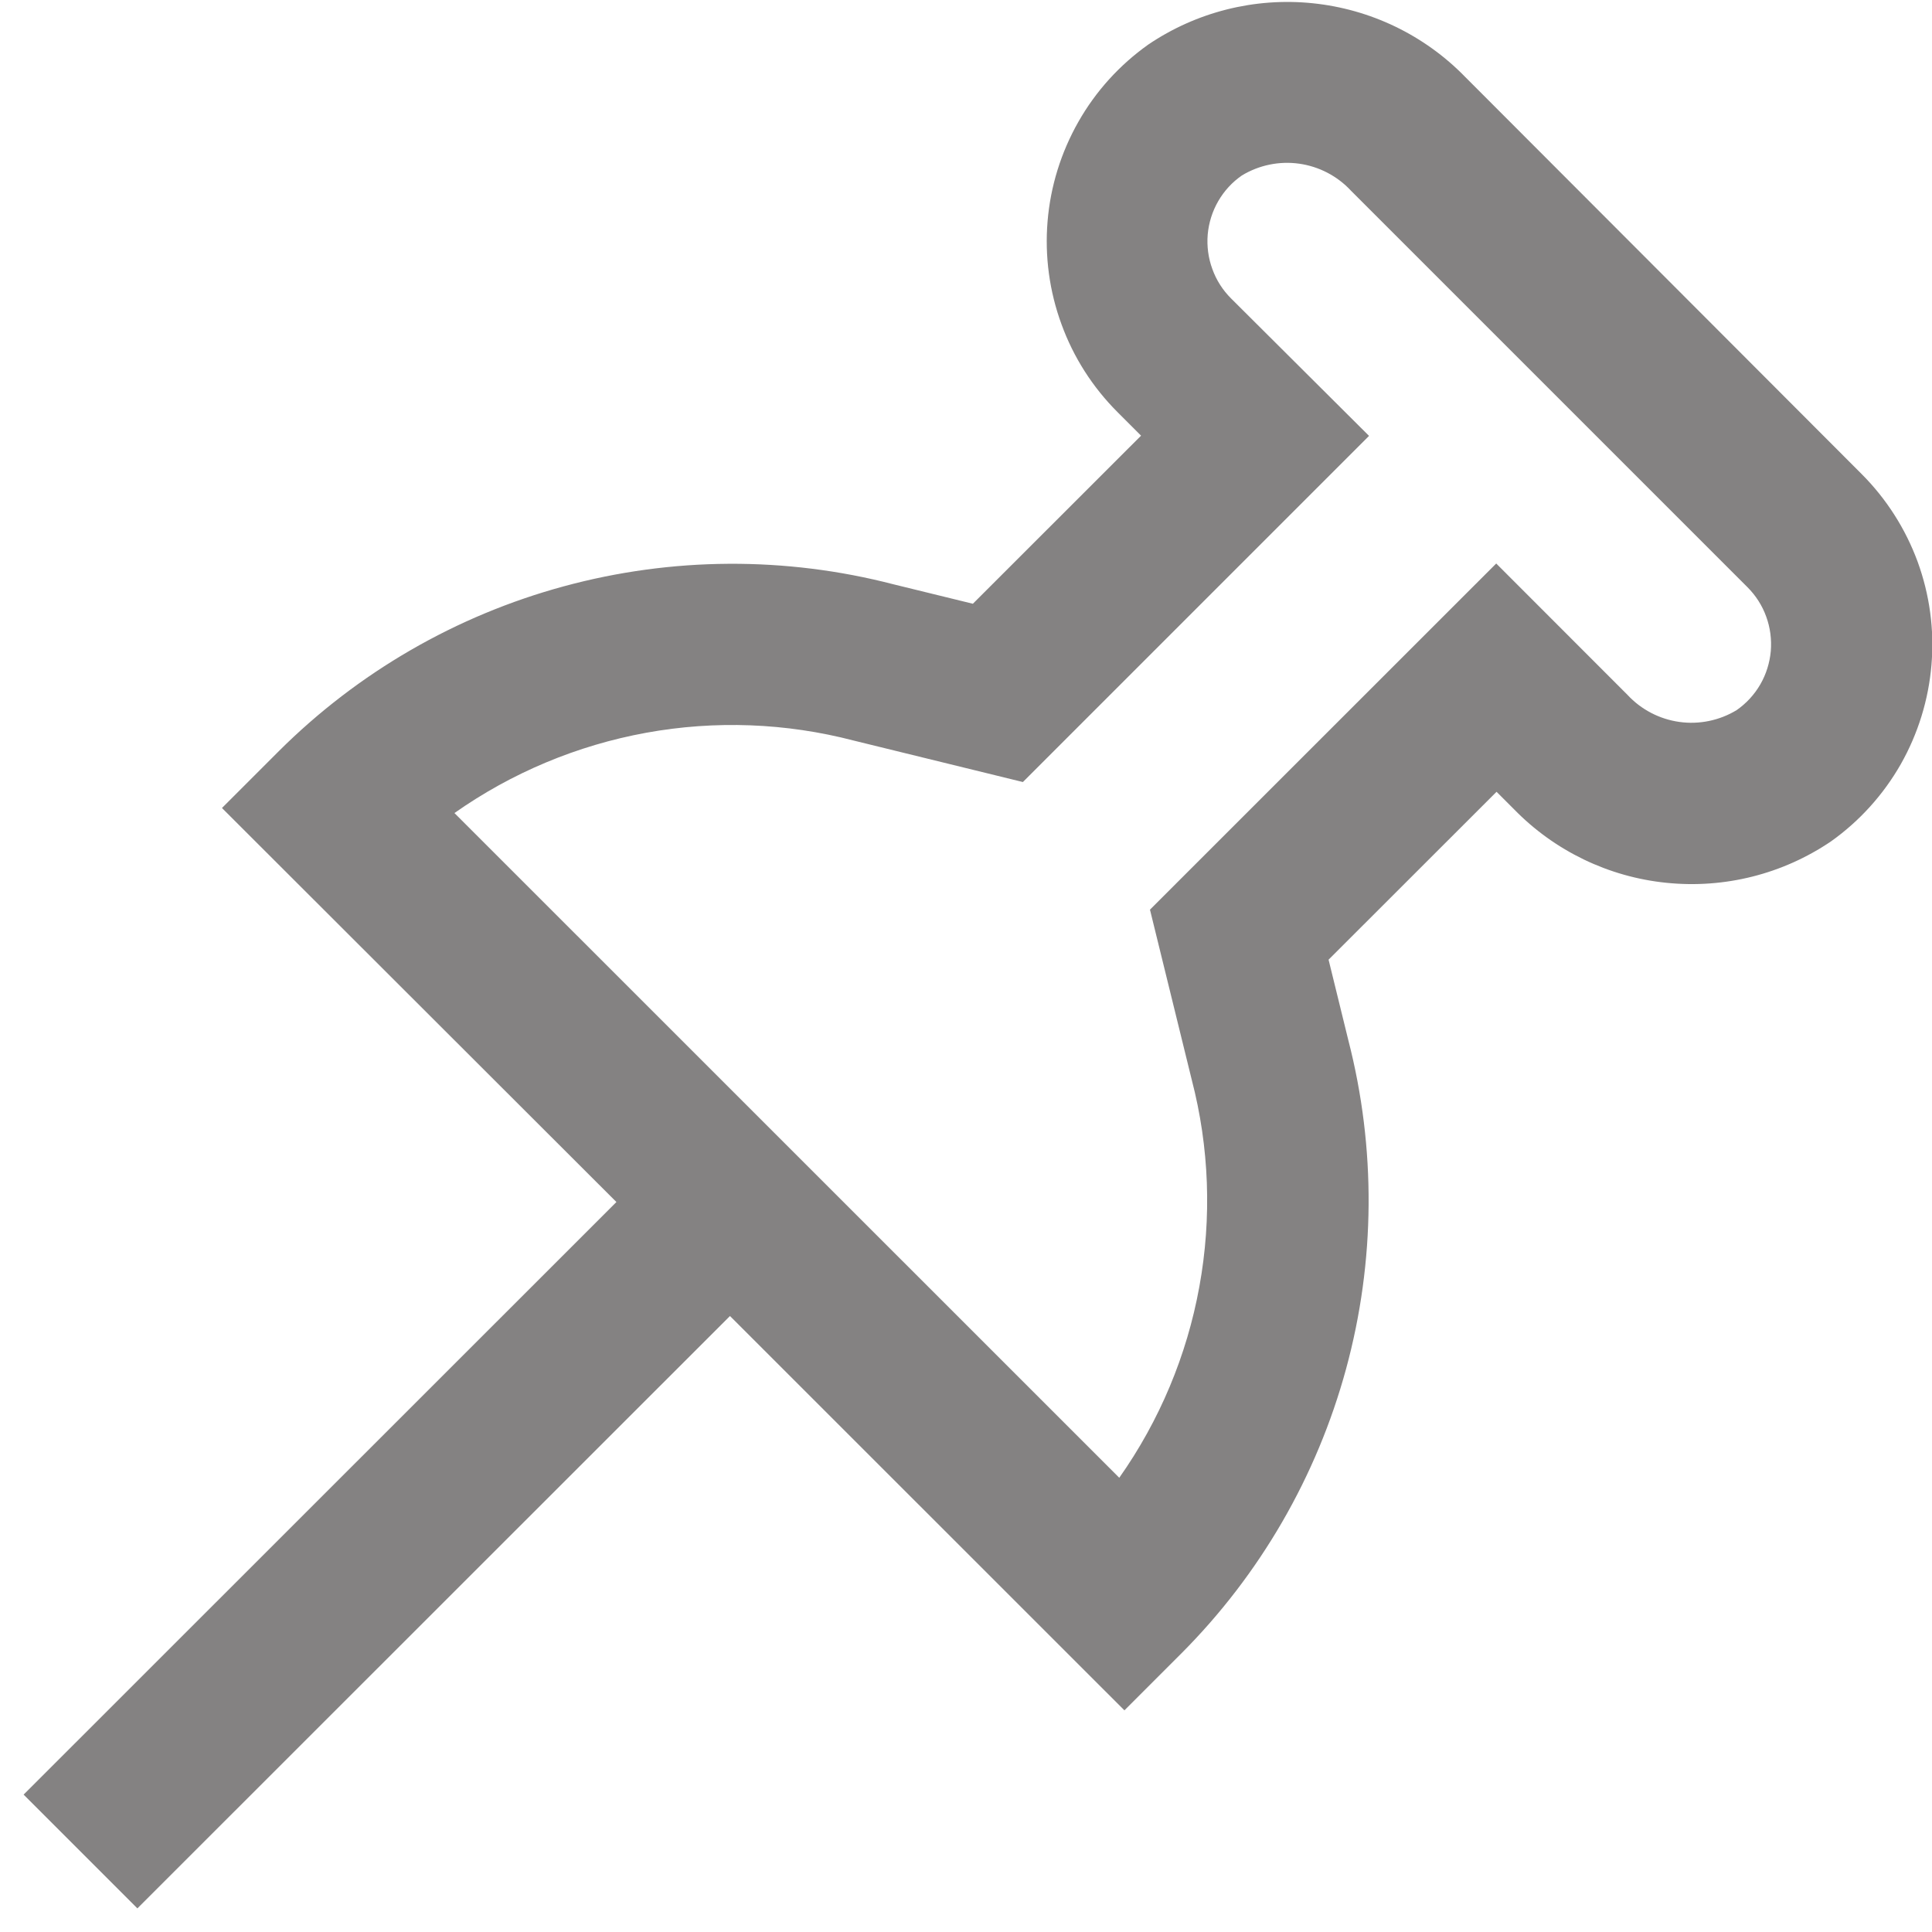 <svg width="18" height="18" viewBox="0 0 18 18" fill="none" xmlns="http://www.w3.org/2000/svg">
<g clip-path="url(#clip0_630_4216)">
<path d="M6.801 12.261L10.476 15.935L11.006 15.405C11.739 14.67 12.268 13.756 12.541 12.754C12.814 11.752 12.821 10.697 12.562 9.691L12.378 8.941L13.943 7.377L14.105 7.539C14.484 7.928 14.988 8.171 15.527 8.225C16.067 8.28 16.609 8.144 17.059 7.839C17.325 7.65 17.547 7.404 17.709 7.12C17.87 6.836 17.968 6.519 17.995 6.194C18.023 5.868 17.978 5.54 17.866 5.233C17.753 4.926 17.575 4.647 17.344 4.416L13.65 0.716C13.271 0.327 12.768 0.085 12.228 0.03C11.688 -0.025 11.146 0.112 10.697 0.416C10.43 0.606 10.208 0.851 10.047 1.135C9.885 1.42 9.787 1.736 9.76 2.062C9.733 2.387 9.777 2.715 9.89 3.022C10.002 3.33 10.18 3.608 10.412 3.84L10.631 4.059L9.064 5.625L8.325 5.444C7.318 5.183 6.26 5.189 5.255 5.462C4.251 5.734 3.335 6.264 2.598 6.998L2.068 7.528L5.743 11.199L0.22 16.72L1.28 17.78L6.801 12.261ZM7.955 6.9L9.53 7.286L12.755 4.061L11.47 2.781C11.392 2.703 11.332 2.61 11.295 2.506C11.257 2.403 11.243 2.293 11.252 2.184C11.262 2.075 11.295 1.969 11.35 1.874C11.405 1.779 11.48 1.697 11.57 1.635C11.73 1.538 11.919 1.499 12.104 1.525C12.289 1.551 12.46 1.64 12.587 1.777L16.28 5.47C16.358 5.548 16.418 5.641 16.455 5.744C16.493 5.847 16.507 5.957 16.498 6.067C16.488 6.176 16.455 6.282 16.4 6.377C16.345 6.472 16.27 6.553 16.18 6.616C16.02 6.713 15.831 6.752 15.646 6.726C15.461 6.7 15.29 6.611 15.163 6.474L13.94 5.25L10.714 8.475L11.103 10.059C11.267 10.689 11.291 11.347 11.174 11.988C11.058 12.628 10.803 13.236 10.428 13.768L4.234 7.575C4.768 7.199 5.378 6.944 6.02 6.827C6.663 6.71 7.323 6.735 7.955 6.9Z" fill="#848282"/>
</g>
<defs>
<clipPath id="clip0_630_4216">
<rect width="18" height="18" fill="white"/>
</clipPath>
</defs>
</svg>
